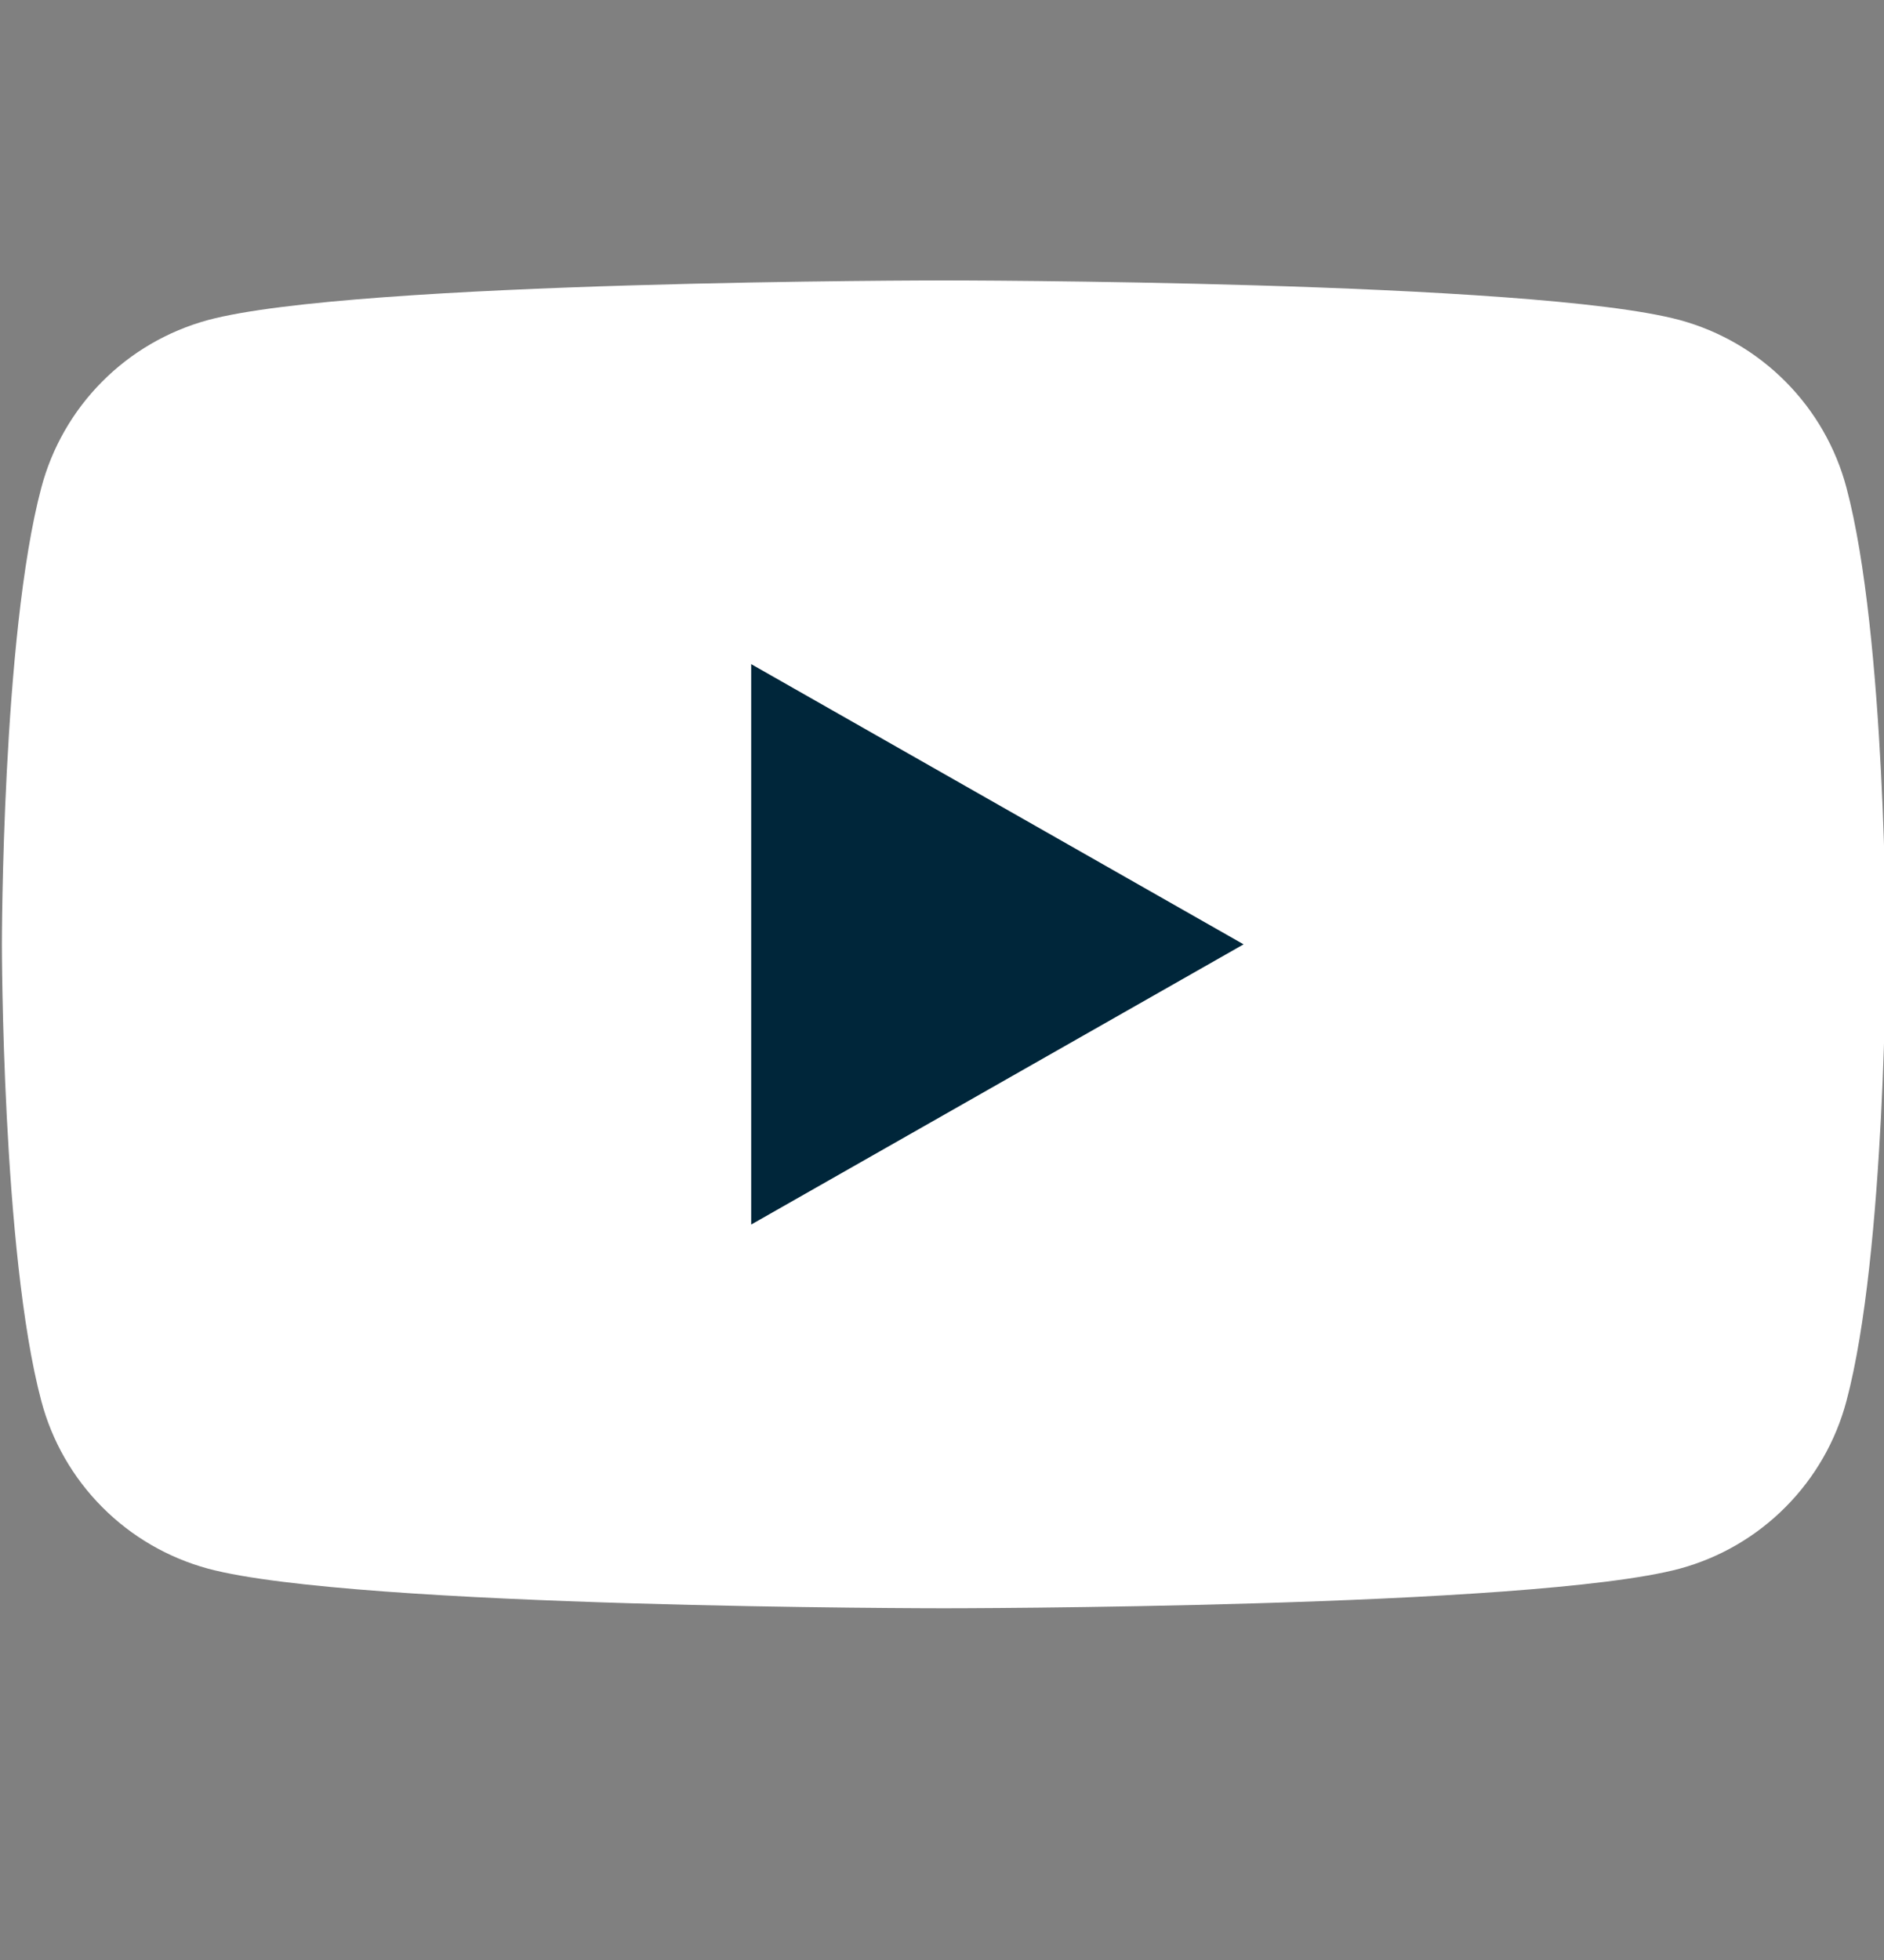 <svg width="25" height="26" viewBox="0 0 25 26" fill="none" xmlns="http://www.w3.org/2000/svg">
<rect x="0" y="0" width="25" height="26" fill="#808080" stroke="none"/>
<g clip-path="url(#clip0_398_34809)">
<path d="M24.502 6.47C24.361 5.938 24.082 5.453 23.694 5.063C23.306 4.672 22.823 4.391 22.292 4.246C20.337 3.72 12.525 3.72 12.525 3.72C12.525 3.72 4.712 3.72 2.758 4.246C2.227 4.391 1.743 4.672 1.355 5.063C0.967 5.453 0.689 5.938 0.548 6.47C0.025 8.433 0.025 12.527 0.025 12.527C0.025 12.527 0.025 16.621 0.548 18.584C0.689 19.116 0.967 19.601 1.355 19.991C1.743 20.382 2.227 20.663 2.758 20.808C4.712 21.334 12.525 21.334 12.525 21.334C12.525 21.334 20.337 21.334 22.292 20.808C22.823 20.663 23.306 20.382 23.694 19.991C24.082 19.601 24.361 19.116 24.502 18.584C25.025 16.621 25.025 12.527 25.025 12.527C25.025 12.527 25.025 8.433 24.502 6.47Z" fill="white"/>
<path d="M9.968 16.244V8.81L16.502 12.527L9.968 16.244Z" fill="#00263A"/>
</g>
<defs>
<clipPath id="clip0_398_34809">
<rect width="25" height="25" fill="white" transform="translate(0 0.027)"/>
</clipPath>
</defs>
</svg>
